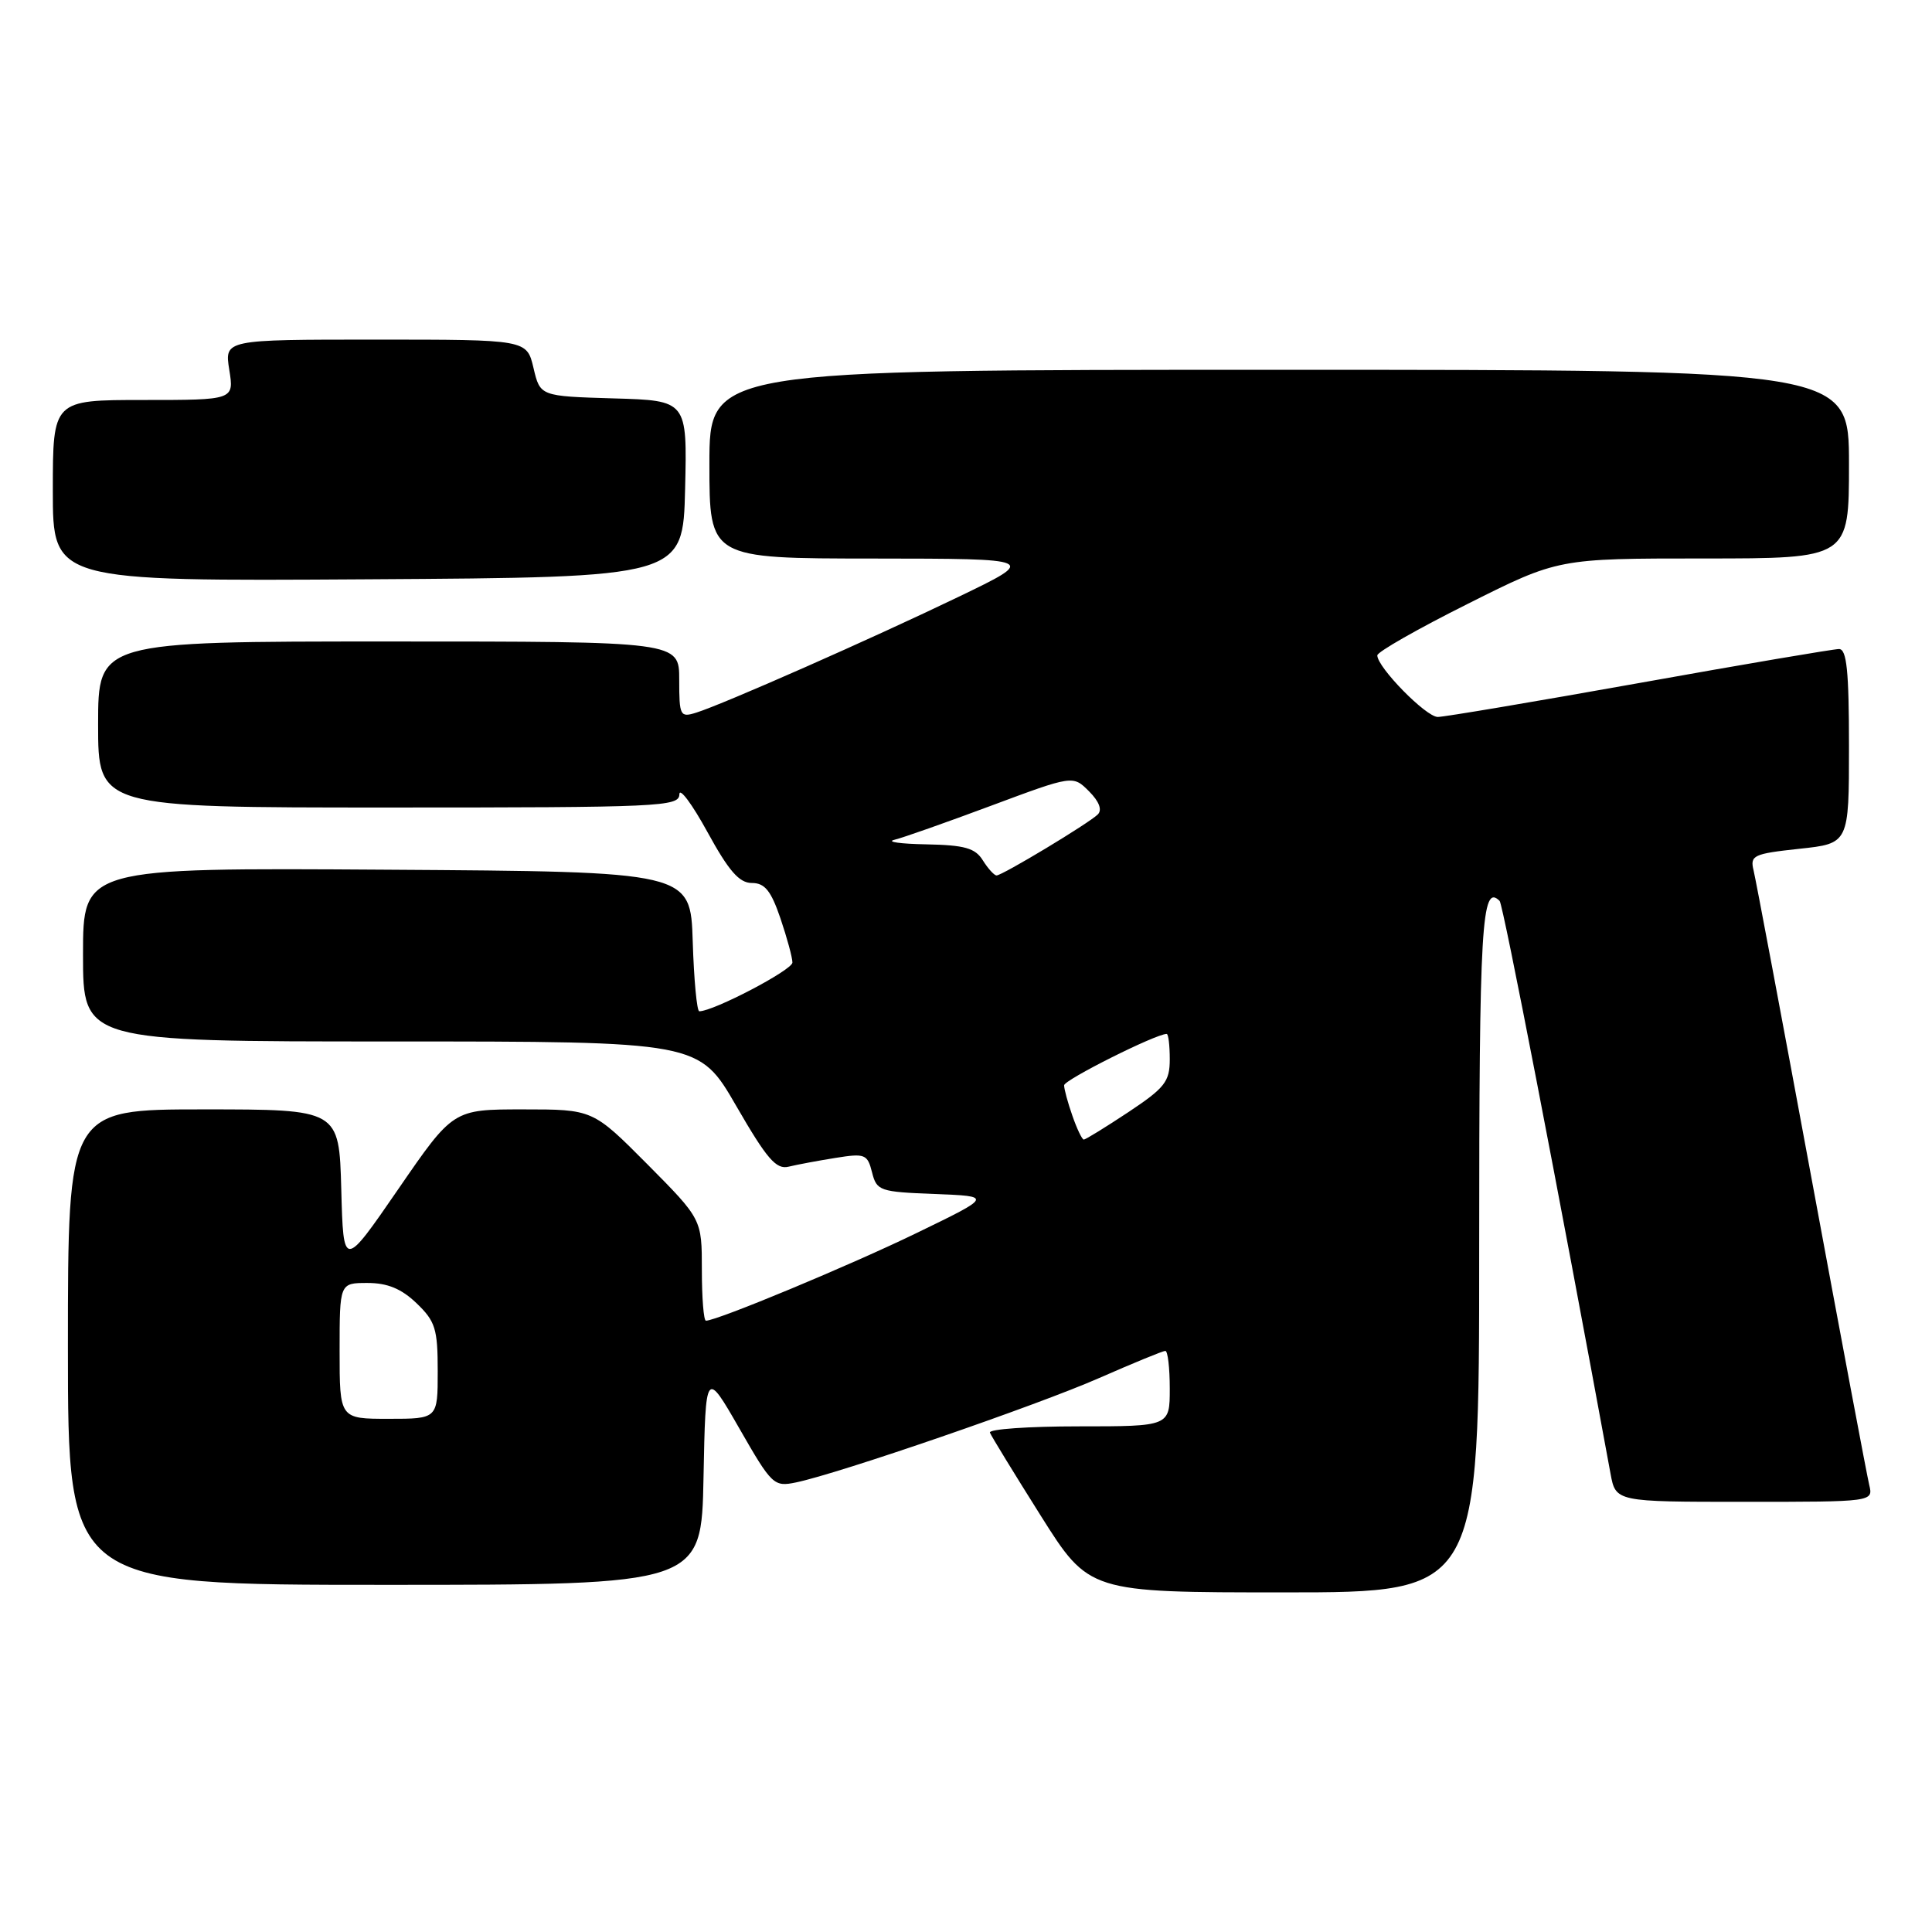 <?xml version="1.0" encoding="UTF-8" standalone="no"?>
<!DOCTYPE svg PUBLIC "-//W3C//DTD SVG 1.1//EN" "http://www.w3.org/Graphics/SVG/1.1/DTD/svg11.dtd" >
<svg xmlns="http://www.w3.org/2000/svg" xmlns:xlink="http://www.w3.org/1999/xlink" version="1.1" viewBox="0 0 256 256">
 <g >
 <path fill="currentColor"
d=" M 196.00 165.56 C 196.00 122.46 196.32 116.99 198.71 119.38 C 199.17 119.83 206.51 157.75 213.40 195.25 C 214.09 199.00 214.09 199.00 231.15 199.00 C 248.22 199.00 248.22 199.00 247.68 196.75 C 247.38 195.51 243.93 177.18 240.01 156.00 C 236.09 134.82 232.65 116.53 232.36 115.34 C 231.87 113.34 232.32 113.13 238.41 112.47 C 245.00 111.77 245.00 111.77 245.00 98.88 C 245.00 88.90 244.70 86.00 243.68 86.00 C 242.96 86.00 231.05 88.02 217.22 90.50 C 203.39 92.97 191.37 95.00 190.51 95.00 C 188.95 95.00 182.50 88.42 182.50 86.84 C 182.50 86.38 187.89 83.31 194.49 80.01 C 206.47 74.00 206.47 74.00 225.74 74.00 C 245.00 74.00 245.00 74.00 245.00 61.50 C 245.00 49.00 245.00 49.00 169.50 49.00 C 94.00 49.00 94.00 49.00 94.00 61.50 C 94.00 74.00 94.00 74.00 115.75 74.01 C 137.50 74.03 137.50 74.03 127.00 79.09 C 115.57 84.60 95.84 93.31 92.25 94.43 C 90.12 95.10 90.00 94.86 90.00 90.07 C 90.00 85.00 90.00 85.00 51.50 85.00 C 13.00 85.00 13.00 85.00 13.00 96.00 C 13.00 107.00 13.00 107.00 51.50 107.00 C 87.49 107.00 90.00 106.89 90.02 105.25 C 90.03 104.29 91.71 106.54 93.74 110.25 C 96.56 115.40 97.95 117.00 99.62 117.00 C 101.34 117.00 102.16 118.02 103.41 121.68 C 104.28 124.25 105.00 126.89 105.00 127.54 C 105.00 128.53 94.55 134.00 92.66 134.00 C 92.34 134.00 91.95 129.84 91.79 124.75 C 91.50 115.50 91.50 115.50 51.25 115.24 C 11.00 114.98 11.00 114.98 11.00 126.49 C 11.00 138.00 11.00 138.00 51.81 138.00 C 92.62 138.00 92.62 138.00 97.56 146.55 C 101.62 153.58 102.85 155.00 104.50 154.59 C 105.60 154.32 108.39 153.80 110.70 153.43 C 114.62 152.80 114.94 152.93 115.55 155.34 C 116.17 157.80 116.56 157.93 123.85 158.21 C 131.50 158.51 131.50 158.51 121.50 163.36 C 112.68 167.65 95.01 175.00 93.54 175.00 C 93.24 175.00 93.00 171.97 93.00 168.27 C 93.00 161.55 93.00 161.55 85.78 154.27 C 78.55 147.00 78.55 147.00 69.30 147.00 C 60.04 147.00 60.04 147.00 52.77 157.57 C 45.50 168.13 45.50 168.13 45.22 157.57 C 44.93 147.00 44.93 147.00 26.97 147.00 C 9.00 147.00 9.00 147.00 9.00 178.50 C 9.00 210.00 9.00 210.00 50.97 210.00 C 92.95 210.00 92.95 210.00 93.22 195.75 C 93.50 181.50 93.50 181.50 97.97 189.28 C 102.27 196.78 102.54 197.04 105.47 196.43 C 111.20 195.24 137.51 186.18 145.66 182.59 C 150.15 180.62 154.09 179.00 154.41 179.00 C 154.74 179.00 155.00 181.25 155.00 184.00 C 155.00 189.00 155.00 189.00 142.92 189.00 C 136.27 189.00 130.98 189.37 131.17 189.83 C 131.35 190.29 134.38 195.24 137.90 200.83 C 144.31 211.00 144.31 211.00 170.15 211.00 C 196.00 211.00 196.00 211.00 196.00 165.56 Z  M 90.78 64.79 C 91.06 53.07 91.06 53.07 81.32 52.79 C 71.57 52.50 71.57 52.50 70.69 48.75 C 69.80 45.00 69.80 45.00 49.77 45.00 C 29.74 45.00 29.74 45.00 30.38 49.00 C 31.02 53.00 31.02 53.00 19.01 53.00 C 7.00 53.00 7.00 53.00 7.00 65.01 C 7.00 77.02 7.00 77.02 48.75 76.76 C 90.50 76.50 90.50 76.50 90.78 64.79 Z  M 45.00 179.00 C 45.00 170.00 45.00 170.00 48.70 170.00 C 51.34 170.00 53.19 170.76 55.20 172.69 C 57.69 175.08 58.00 176.08 58.00 181.69 C 58.00 188.00 58.00 188.00 51.50 188.00 C 45.00 188.00 45.00 188.00 45.00 179.00 Z  M 142.10 147.85 C 141.49 146.12 141.00 144.30 141.00 143.81 C 141.00 143.09 153.15 137.00 154.59 137.00 C 154.82 137.00 155.00 138.51 155.00 140.36 C 155.00 143.32 154.35 144.15 149.52 147.36 C 146.50 149.36 143.84 151.00 143.61 151.00 C 143.38 151.00 142.70 149.58 142.10 147.85 Z  M 130.23 114.00 C 129.22 112.37 127.82 111.98 122.74 111.88 C 119.31 111.82 117.40 111.55 118.50 111.28 C 119.60 111.02 125.38 108.98 131.33 106.76 C 142.17 102.72 142.17 102.72 144.30 104.85 C 145.65 106.20 146.07 107.32 145.46 107.92 C 144.25 109.11 132.81 116.00 132.05 116.00 C 131.74 116.00 130.92 115.10 130.23 114.00 Z "/>
</g>
</svg>